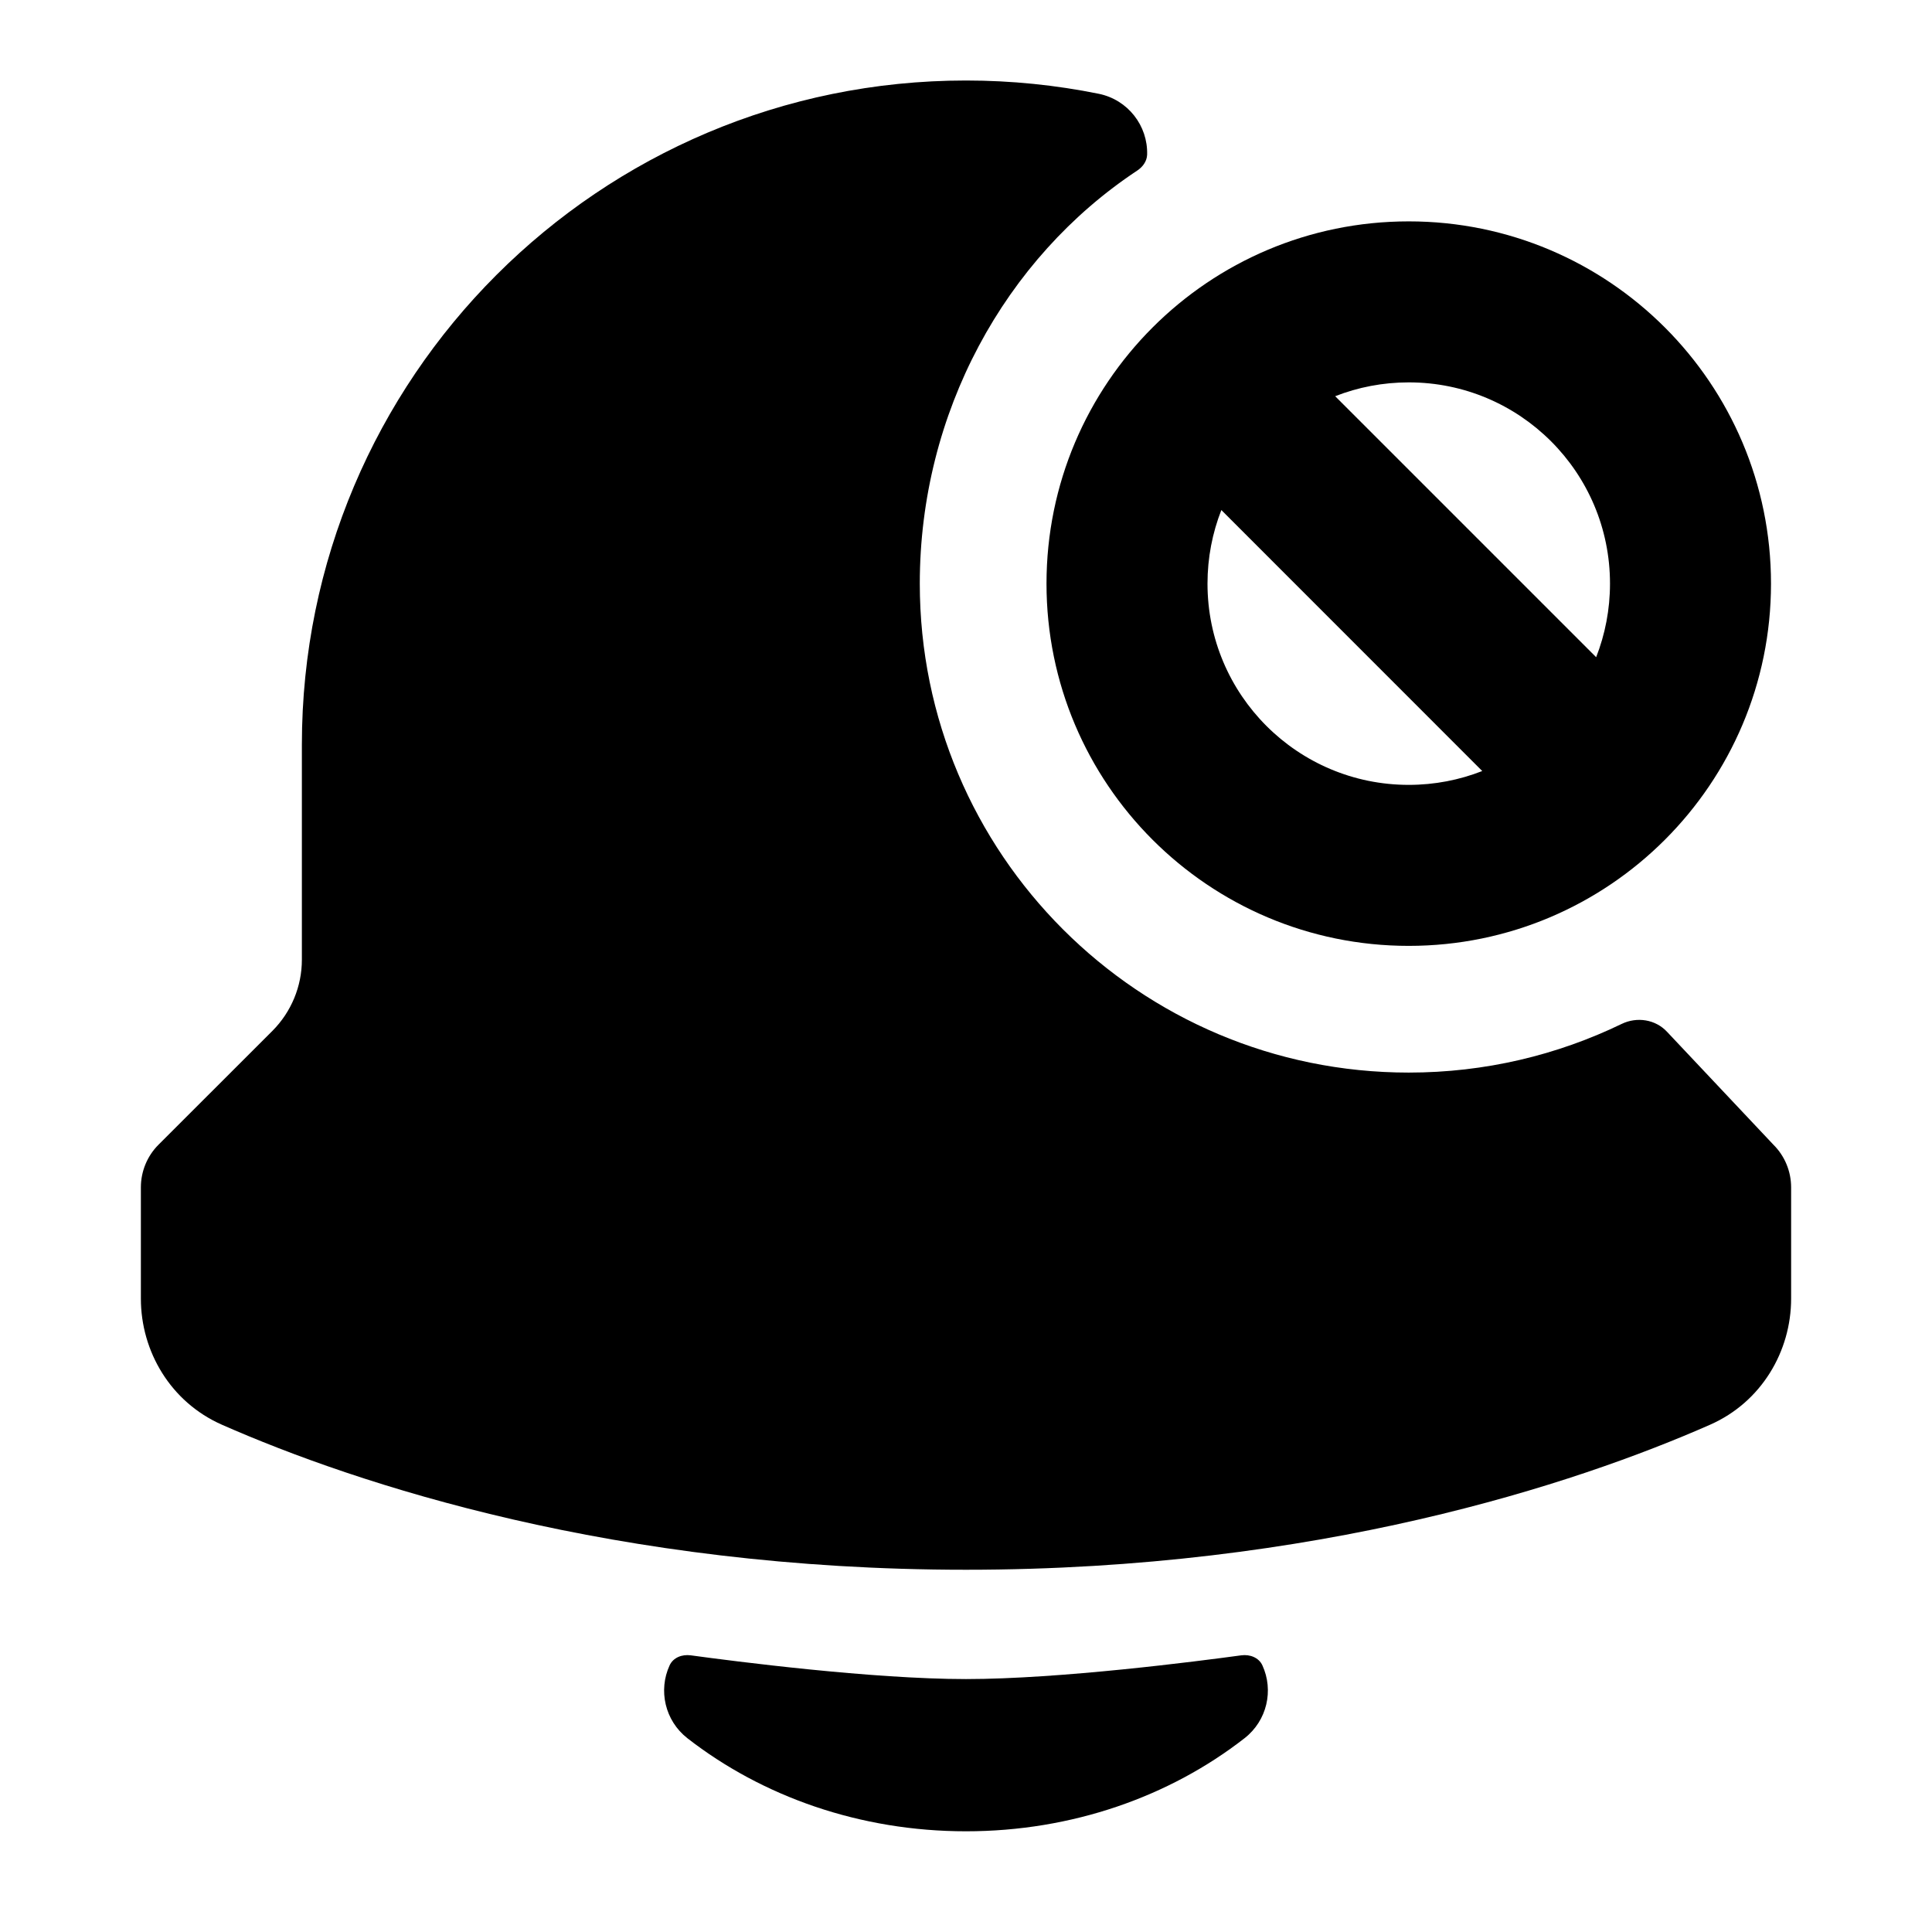 <svg width="24" height="24" viewBox="0 0 24 24" xmlns="http://www.w3.org/2000/svg">
    <path d="M22.03 14.22L20.711 12.82C20.567 12.663 20.335 12.627 20.144 12.72C19.344 13.107 18.447 13.324 17.5 13.324C14.145 13.324 11.426 10.605 11.426 7.25C11.426 5.129 12.481 3.208 14.127 2.119C14.195 2.074 14.247 2.004 14.25 1.922C14.261 1.563 14.012 1.239 13.649 1.165C13.116 1.057 12.564 1 12 1C7.443 1 3.75 4.694 3.75 9.25V11.922C3.75 12.253 3.618 12.571 3.384 12.806L1.969 14.22C1.829 14.36 1.75 14.551 1.75 14.75V16.132C1.75 16.787 2.119 17.417 2.756 17.698C4.426 18.434 7.646 19.5 12 19.5C16.353 19.5 19.574 18.434 21.244 17.698C21.881 17.417 22.25 16.787 22.25 16.132V14.75C22.25 14.551 22.171 14.36 22.03 14.22Z"/>
    <path fill-rule="evenodd" clip-rule="evenodd" d="M15 7.25C15 8.631 16.119 9.75 17.5 9.75C17.822 9.75 18.13 9.689 18.413 9.578L15.172 6.336C15.061 6.619 15 6.928 15 7.25ZM16.586 4.922L19.828 8.164C19.939 7.881 20 7.572 20 7.25C20 5.869 18.881 4.75 17.5 4.75C17.177 4.75 16.869 4.811 16.586 4.922ZM17.5 11.75C15.014 11.75 13 9.735 13 7.25C13 4.765 15.014 2.75 17.5 2.75C19.985 2.75 22 4.765 22 7.25C22 9.735 19.985 11.75 17.5 11.75Z"/>
    <path d="M15.682 20.688C15.824 20.997 15.741 21.373 15.461 21.592C14.53 22.318 13.316 22.749 12 22.749C10.684 22.749 9.47 22.318 8.538 21.592C8.259 21.373 8.176 20.997 8.318 20.688C8.363 20.59 8.473 20.549 8.58 20.563C9.122 20.637 10.832 20.858 12 20.858C13.168 20.858 14.877 20.637 15.42 20.563C15.526 20.549 15.637 20.59 15.682 20.688Z"/>
</svg>
